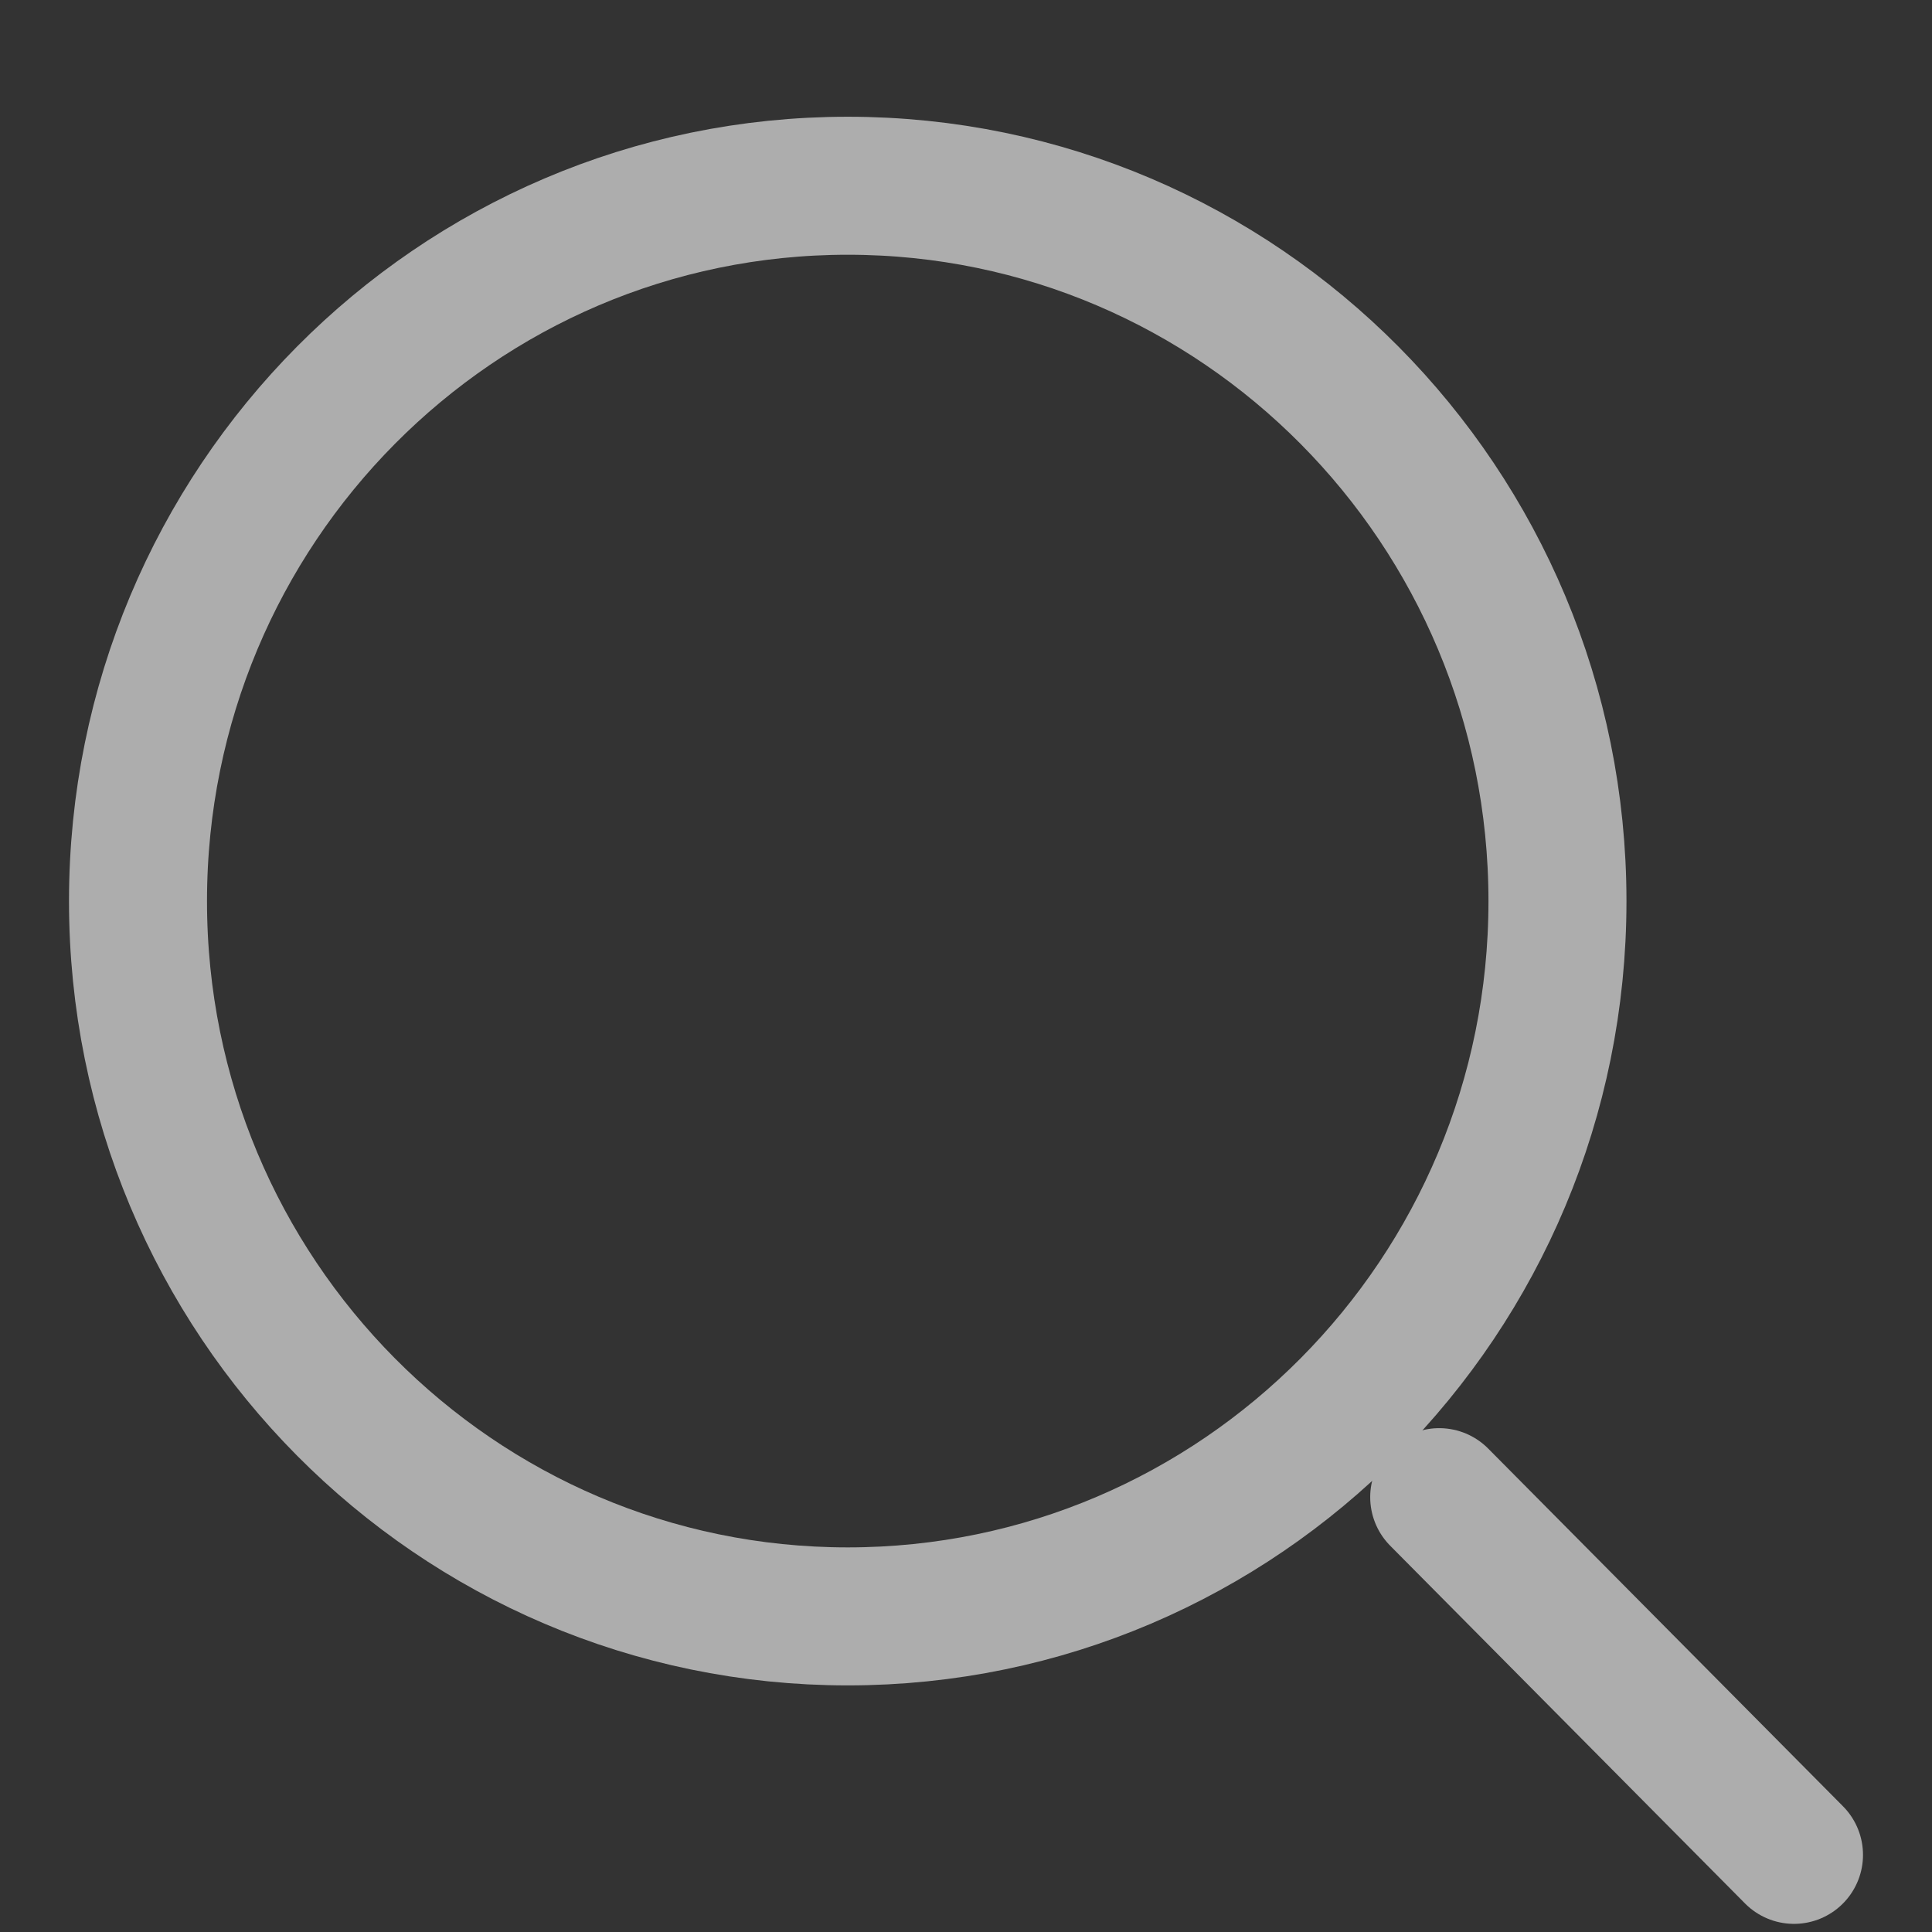 <svg width="16" height="16" viewBox="0 0 14 14" fill="none" xmlns="http://www.w3.org/2000/svg">
<rect x="0" y="0" width="14" height="14" fill="#333333" stroke="none"/>
<g opacity="0.6">
<path d="M6.143 11.713C8.983 11.713 11.286 9.393 11.286 6.53C11.286 3.667 8.983 1.346 6.143 1.346C3.303 1.346 1 3.667 1 6.53C1 9.393 3.303 11.713 6.143 11.713Z" stroke="#fff" stroke-linecap="round" stroke-linejoin="round"/>
<path d="M13 13.441L10.429 10.849" stroke="#fff" stroke-linecap="round" stroke-linejoin="round"/>
</g>
</svg>
